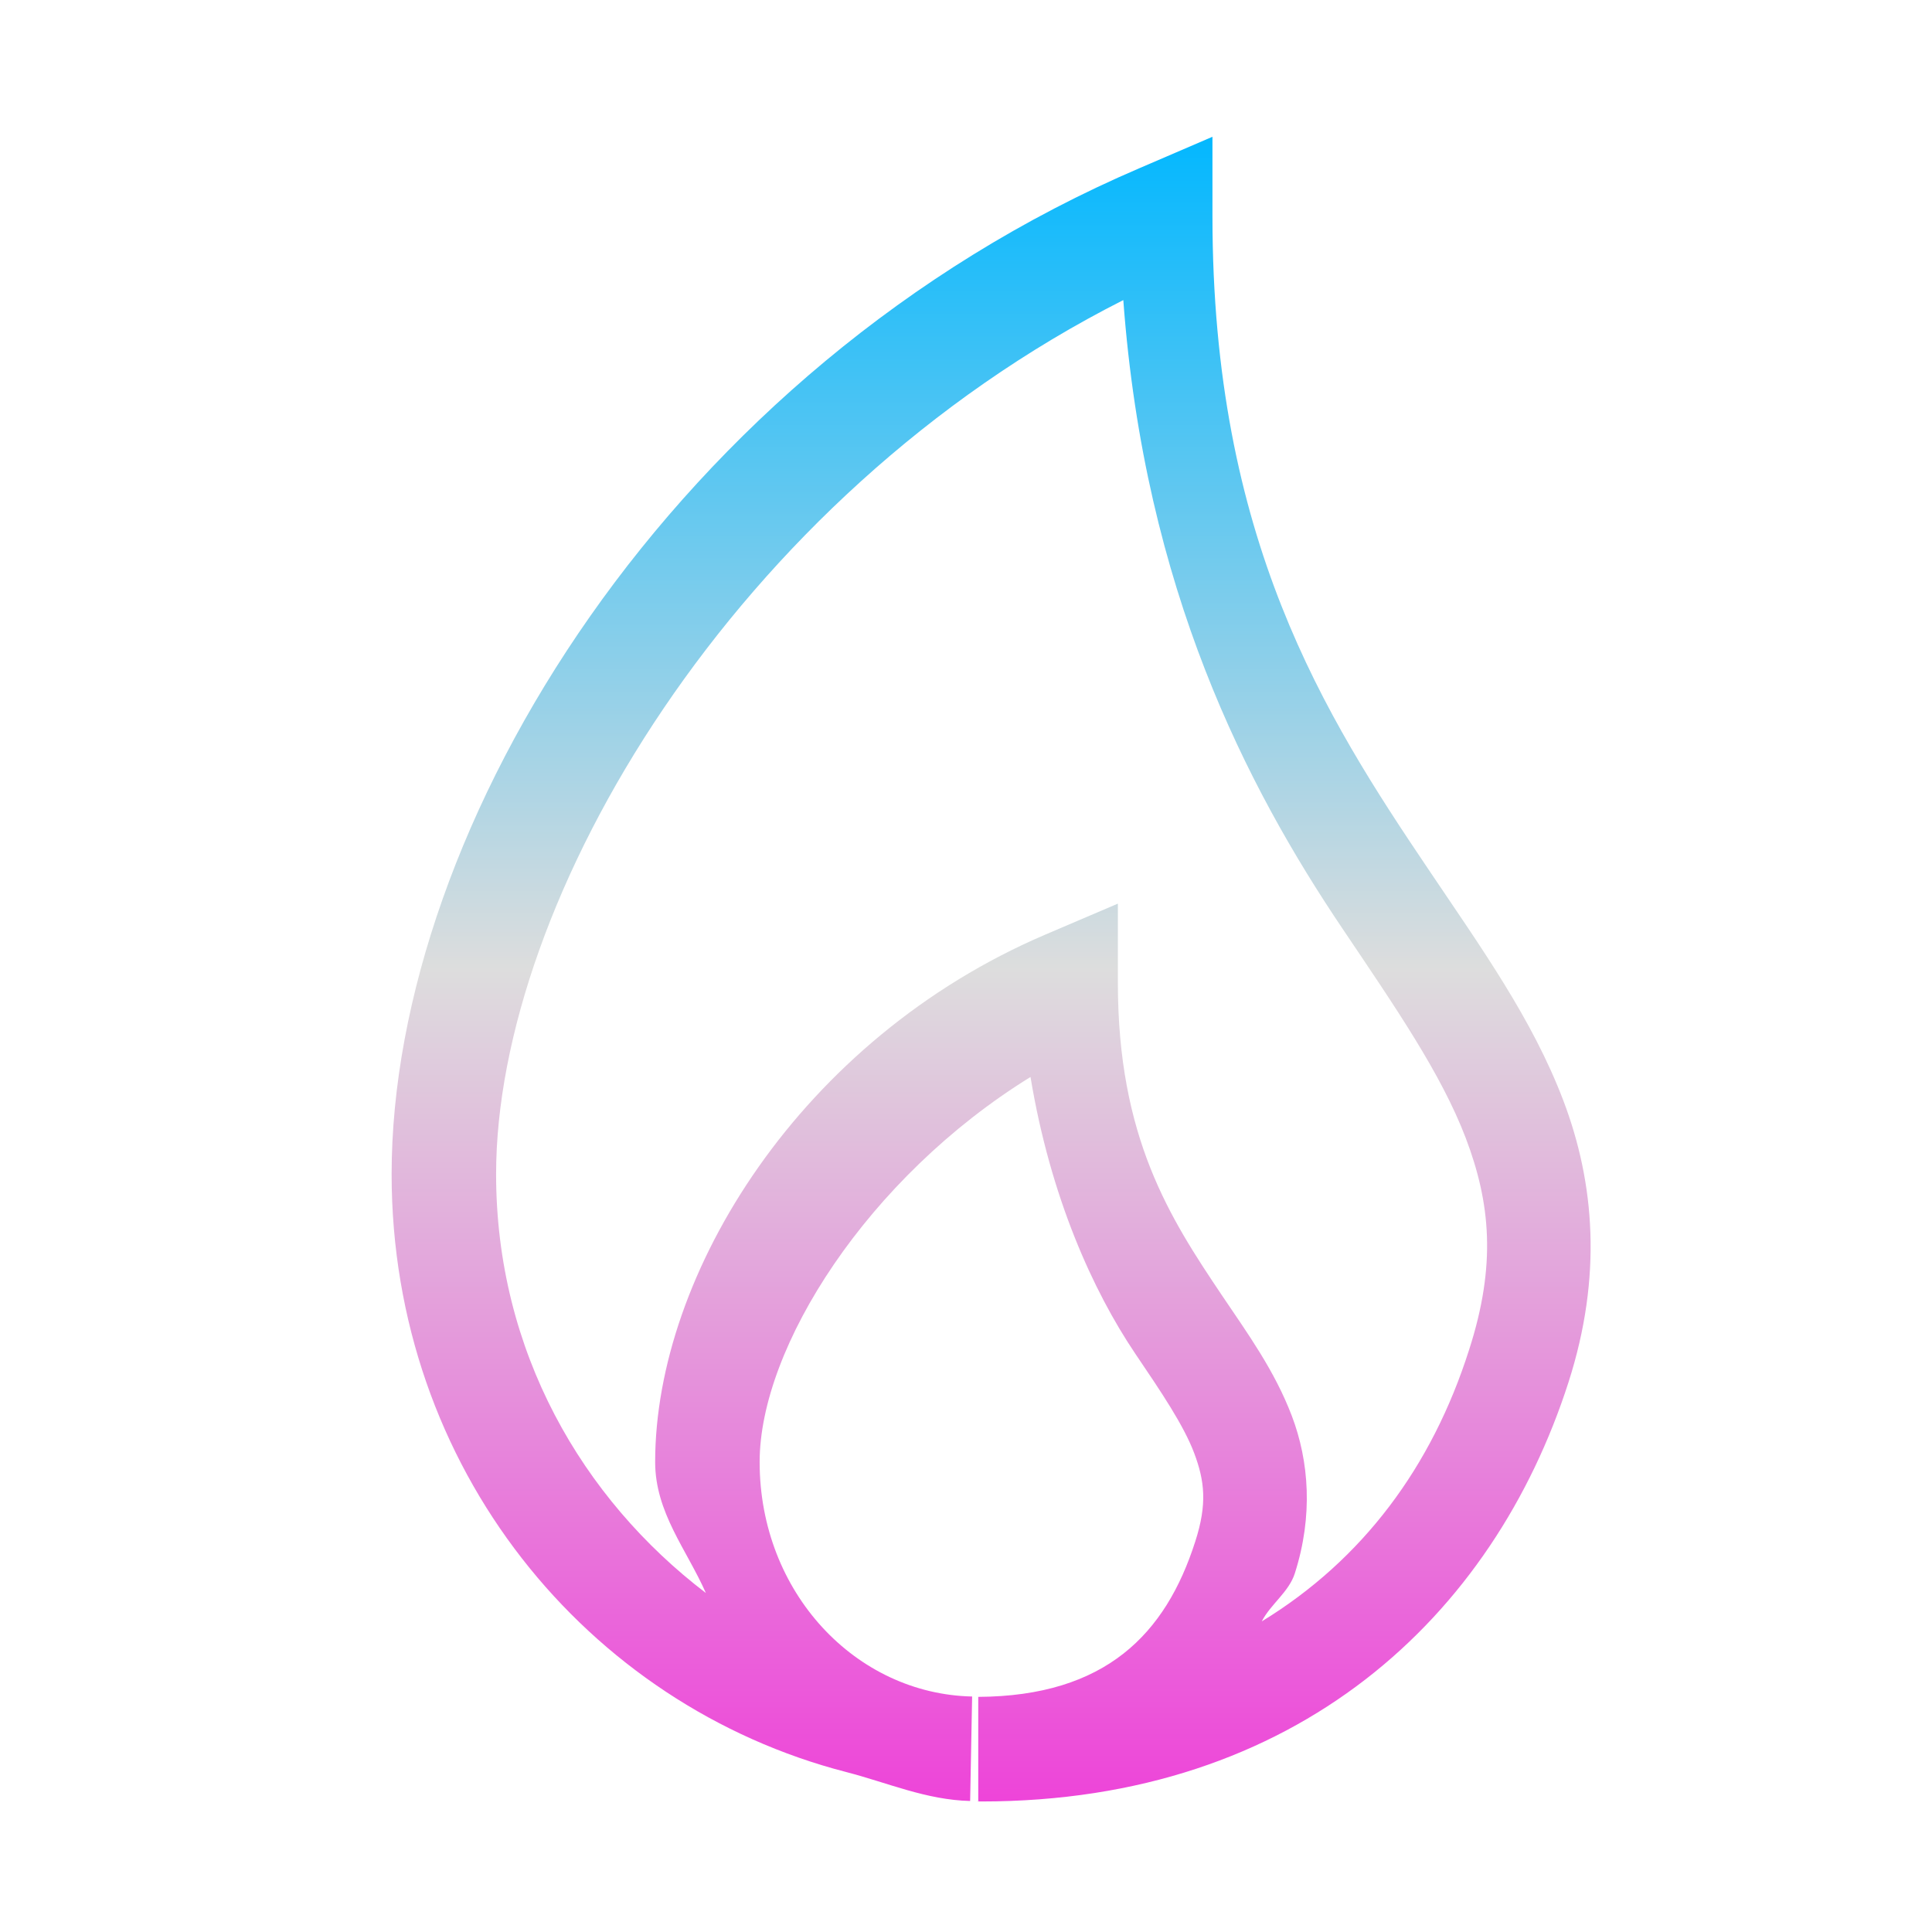 <svg xmlns="http://www.w3.org/2000/svg" xmlns:xlink="http://www.w3.org/1999/xlink" width="64px" height="64px" viewBox="0 0 64 64" version="1.1">
<defs>
<linearGradient id="linear0" gradientUnits="userSpaceOnUse" x1="0" y1="0" x2="0" y2="1" gradientTransform="matrix(39.716,0,0,55.144,12.973,4.532)">
<stop offset="0" style="stop-color:#00b7ff;stop-opacity:1;"/>
<stop offset="0.5" style="stop-color:#dddddd;stop-opacity:1;"/>
<stop offset="1" style="stop-color:#ee42d9;stop-opacity:1;"/>
</linearGradient>
</defs>
<g id="surface1">
<path style=" stroke:none;fill-rule:nonzero;fill:url(#linear0);" d="M 40.164 4.531 L 37.758 5.566 C 22.254 12.203 12.973 27.406 12.973 38.895 C 12.973 48.621 19.445 56.488 28.039 58.703 C 29.402 59.055 30.68 59.625 32.137 59.66 L 32.203 56.199 C 28.352 56.117 25.164 52.758 25.164 48.43 C 25.164 44.637 28.738 39.012 34.137 35.676 C 34.797 39.664 36.211 42.766 37.598 44.828 C 38.484 46.137 39.203 47.203 39.555 48.125 C 39.906 49.055 39.996 49.82 39.594 51.066 C 38.617 54.121 36.633 56.188 32.406 56.211 L 32.406 59.672 C 32.363 59.664 32.449 59.664 32.43 59.672 C 32.328 59.672 32.281 59.676 32.512 59.676 C 42.984 59.676 49.473 53.531 51.961 45.781 C 53.082 42.281 52.824 39.188 51.789 36.461 C 50.758 33.746 49.059 31.387 47.336 28.824 C 43.879 23.699 40.164 17.852 40.164 7.16 Z M 37.211 9.941 C 37.918 19.531 41.309 26.066 44.469 30.758 C 46.215 33.355 47.738 35.555 48.555 37.699 C 49.367 39.836 49.578 41.891 48.664 44.719 C 47.434 48.582 45.148 51.664 41.797 53.711 C 42.094 53.137 42.691 52.742 42.891 52.125 C 43.504 50.211 43.363 48.402 42.793 46.902 C 42.219 45.395 41.328 44.172 40.473 42.902 C 38.762 40.355 37.031 37.691 37.031 32.555 L 37.031 29.934 L 34.625 30.961 C 26.539 34.418 21.703 42.188 21.703 48.43 C 21.703 50.105 22.746 51.328 23.383 52.77 C 19.293 49.652 16.434 44.77 16.434 38.895 C 16.434 29.836 24.297 16.473 37.211 9.941 Z M 37.211 9.941 "/>
</g>
</svg>
